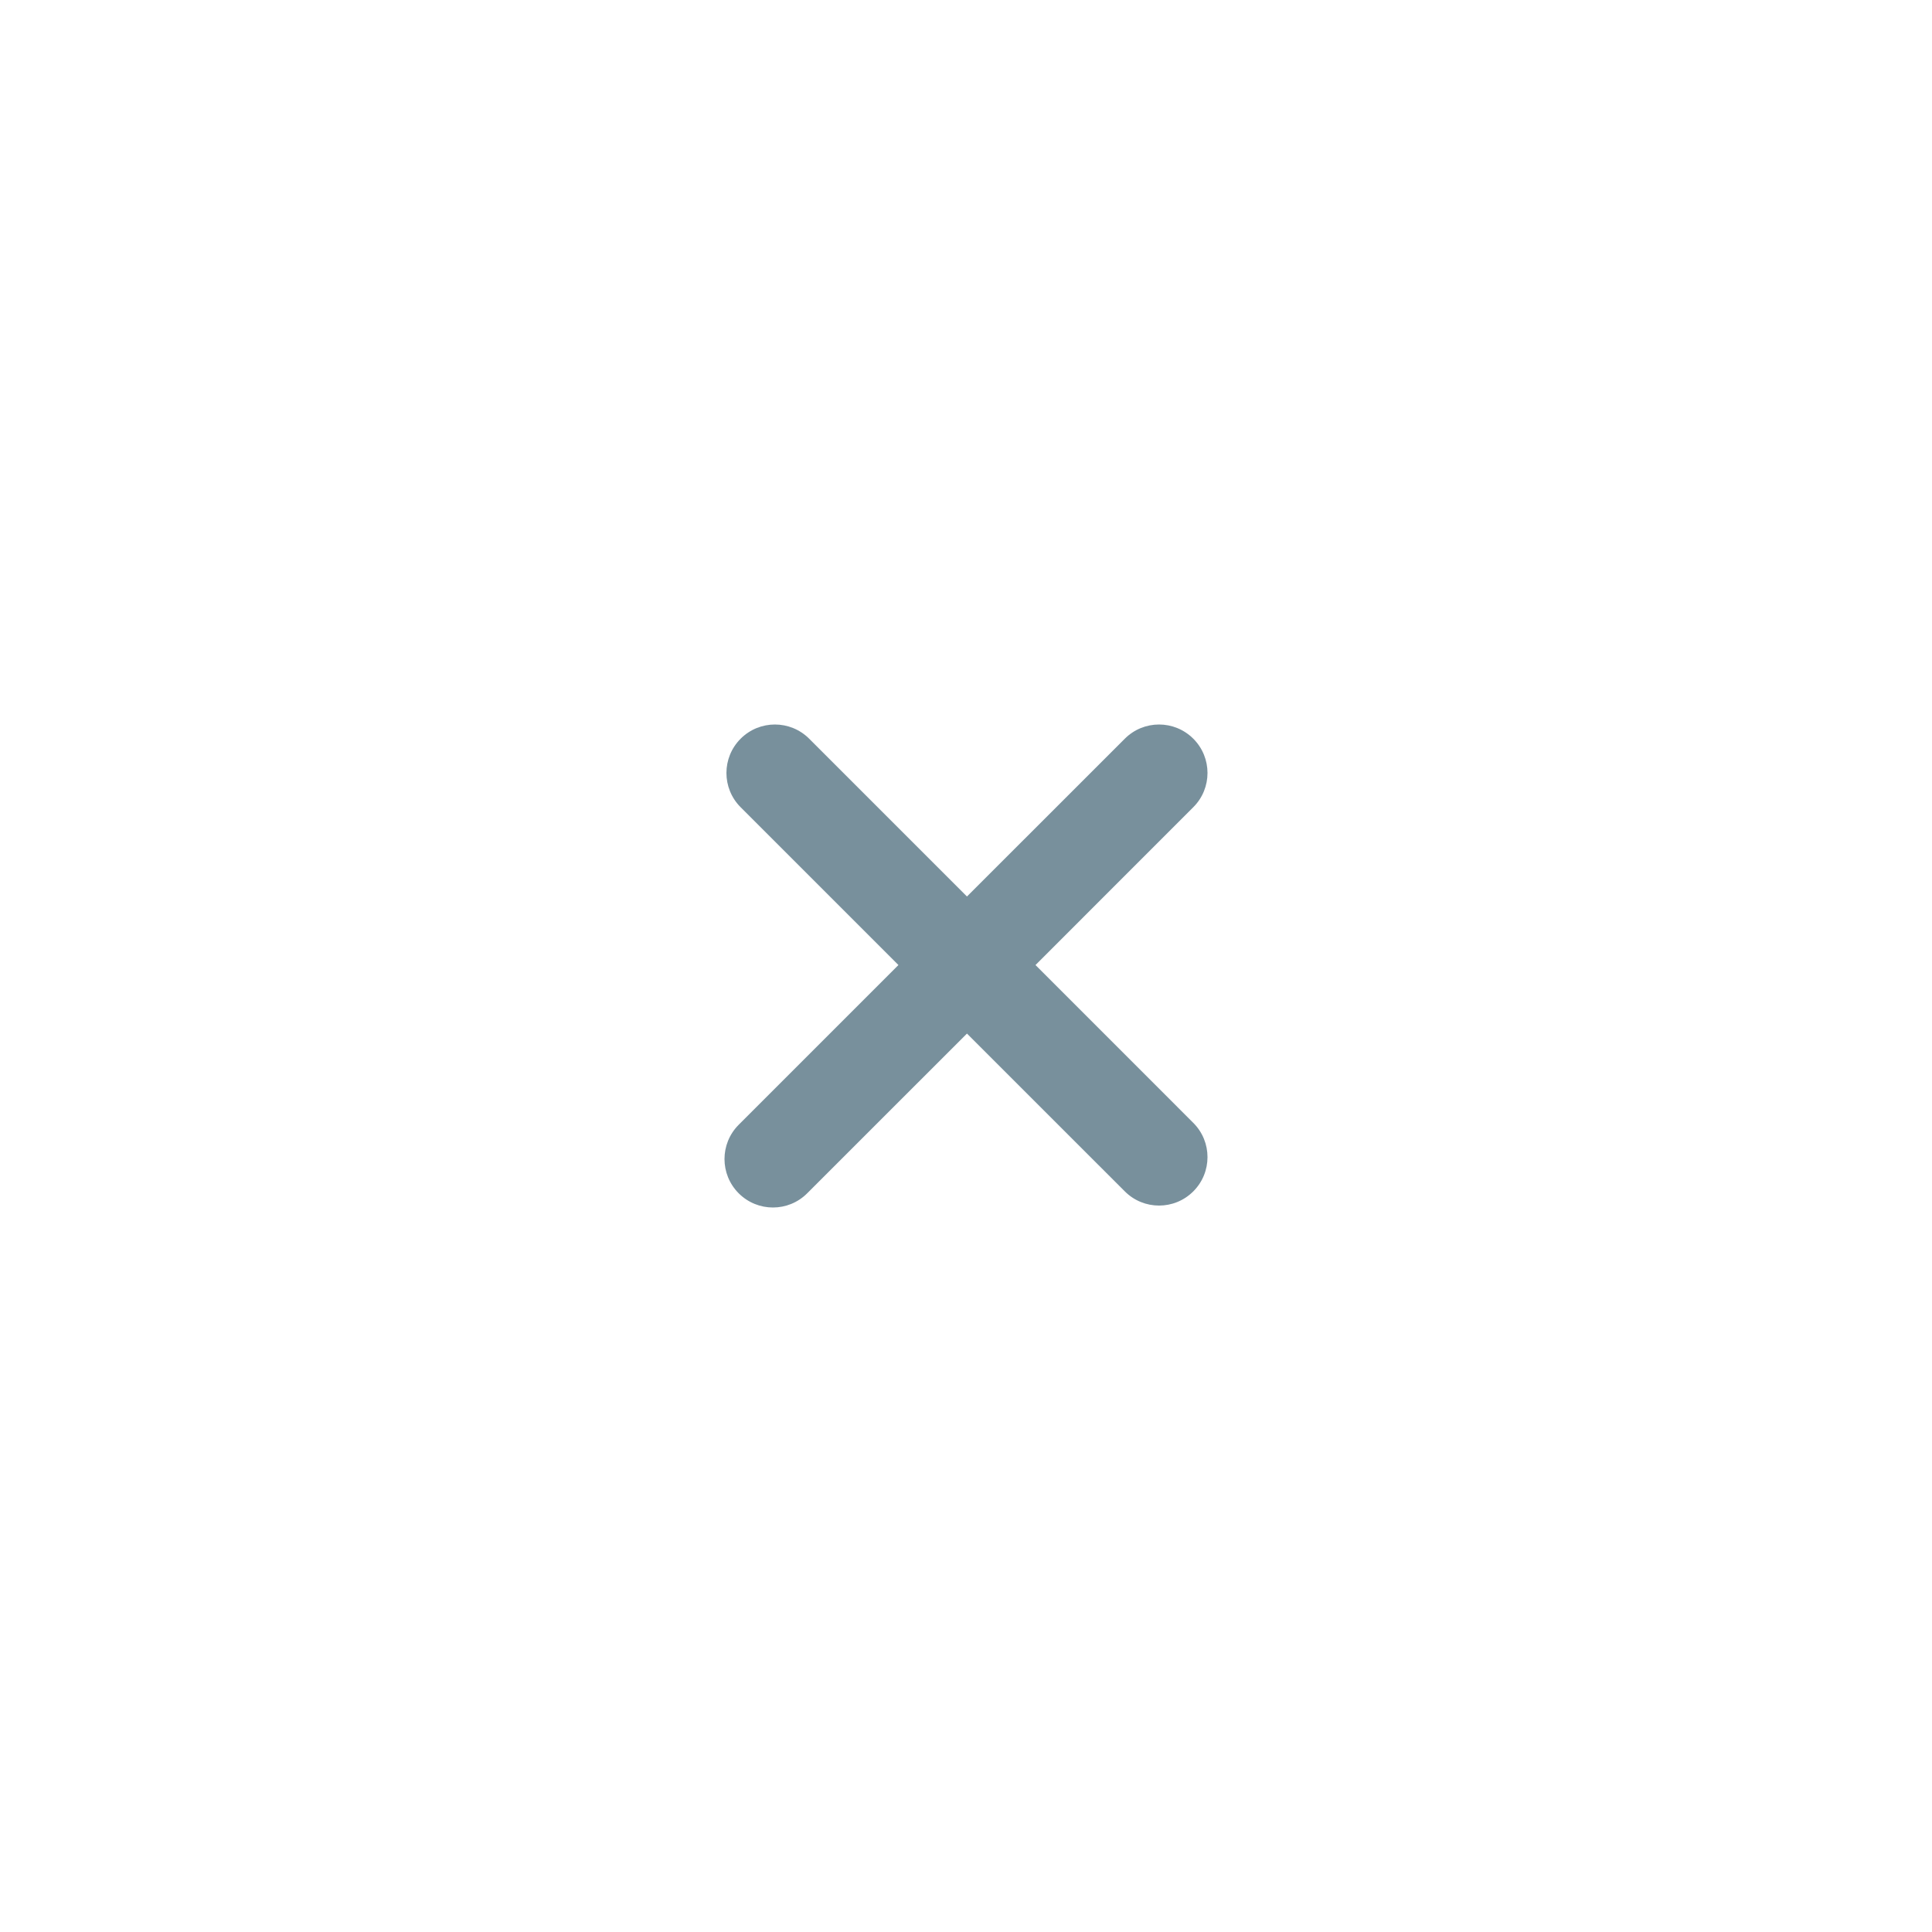 <svg width="40" height="40" viewBox="0 0 40 40" fill="none" xmlns="http://www.w3.org/2000/svg">
  <path
    d="M24.706 16.712C25.098 16.321 25.098 15.686 24.706 15.294C24.314 14.902 23.679 14.902 23.288 15.294L20.02 18.561L16.753 15.294C16.361 14.902 15.726 14.902 15.334 15.294C14.942 15.686 14.942 16.321 15.334 16.713L18.601 19.98L15.294 23.287C14.902 23.679 14.902 24.314 15.294 24.706C15.686 25.098 16.321 25.098 16.712 24.706L20.02 21.399L23.288 24.666C23.679 25.058 24.314 25.058 24.706 24.666C25.098 24.274 25.098 23.639 24.706 23.248L21.439 19.98L24.706 16.712Z"
    fill="#78909C"
  />
</svg>
